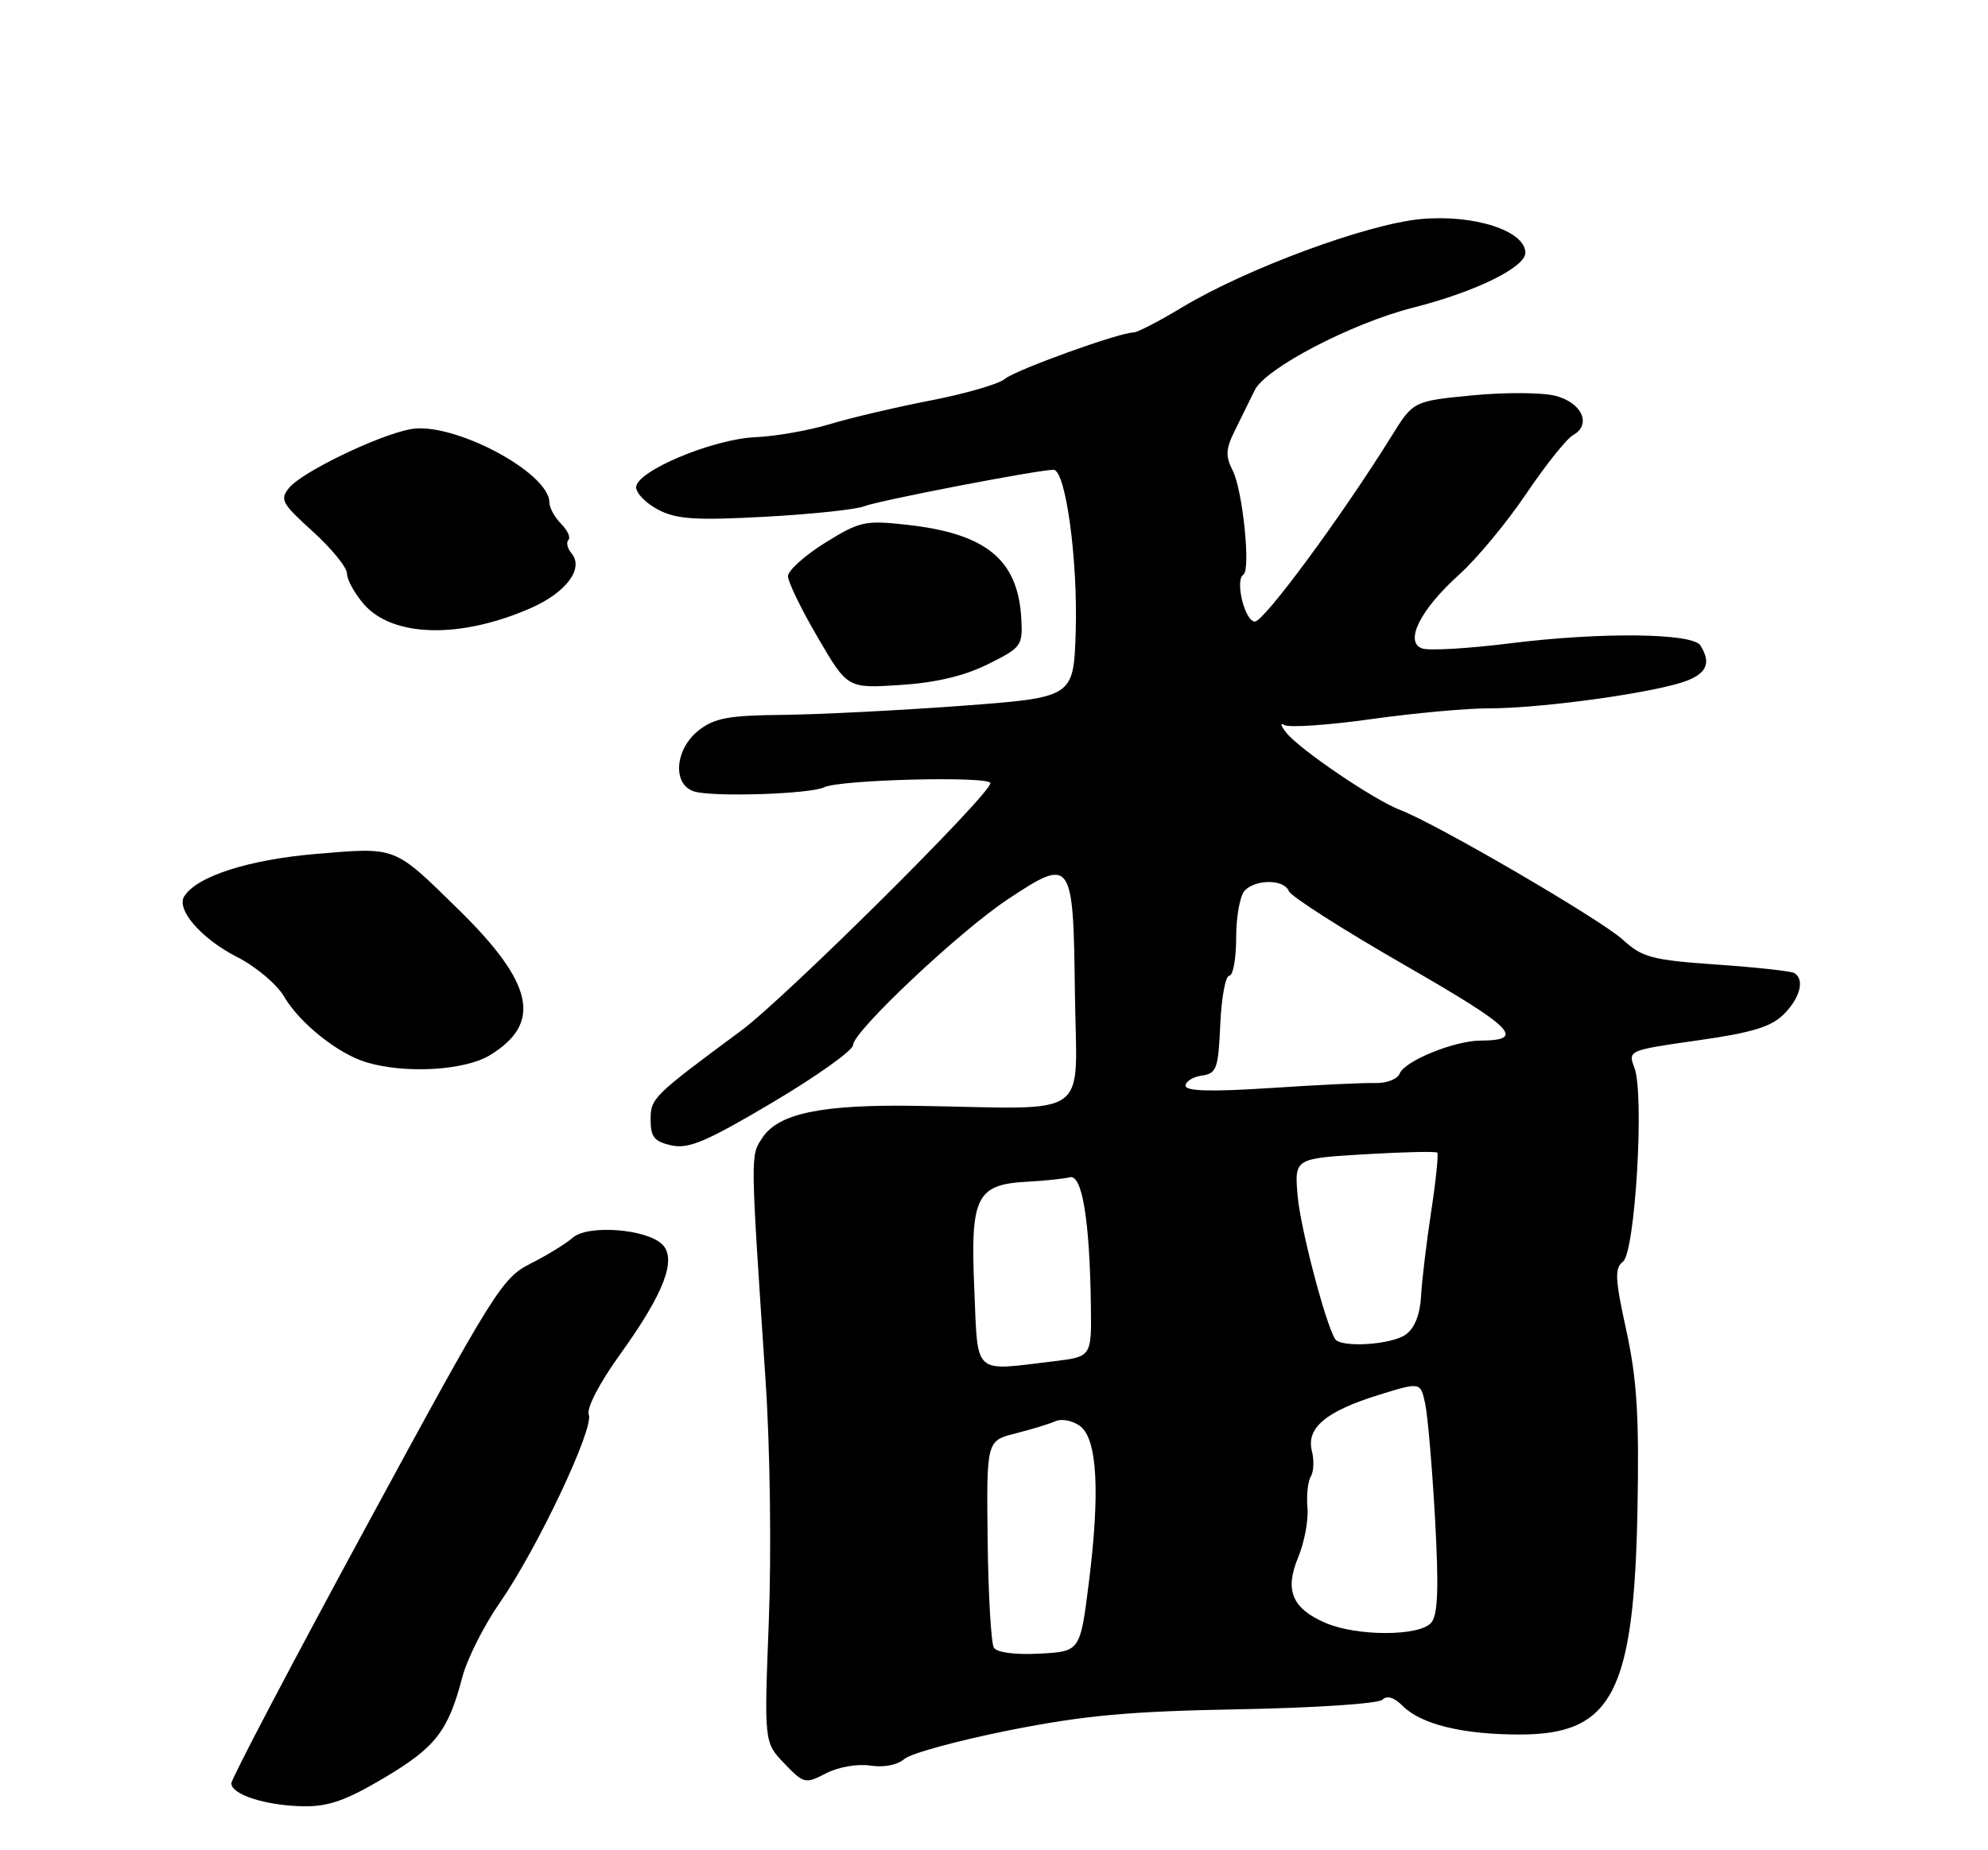 <?xml version="1.0" encoding="UTF-8" standalone="no"?>
<!DOCTYPE svg PUBLIC "-//W3C//DTD SVG 1.1//EN" "http://www.w3.org/Graphics/SVG/1.1/DTD/svg11.dtd" >
<svg xmlns="http://www.w3.org/2000/svg" xmlns:xlink="http://www.w3.org/1999/xlink" version="1.1" viewBox="0 0 275 256">
 <g >
 <path fill="currentColor"
d=" M 53.19 245.96 C 60.28 241.74 62.00 239.52 63.97 232.00 C 64.62 229.53 66.94 224.91 69.14 221.75 C 74.32 214.28 82.19 197.65 81.45 195.72 C 81.11 194.84 82.91 191.38 85.80 187.36 C 91.85 178.95 93.66 174.23 91.62 172.19 C 89.46 170.03 81.32 169.41 79.23 171.25 C 78.28 172.08 75.65 173.70 73.38 174.84 C 69.46 176.81 68.33 178.62 50.63 211.27 C 40.38 230.17 32.00 246.13 32.00 246.74 C 32.00 248.30 36.76 249.83 41.94 249.92 C 45.43 249.98 47.85 249.13 53.19 245.96 Z  M 120.38 244.29 C 122.26 244.58 124.13 244.22 125.09 243.38 C 125.96 242.61 132.49 240.83 139.59 239.41 C 150.02 237.34 156.12 236.78 171.37 236.50 C 181.84 236.31 190.68 235.72 191.22 235.18 C 191.86 234.54 192.84 234.84 194.04 236.04 C 196.58 238.58 202.31 239.99 210.17 239.99 C 223.04 240.01 226.05 234.22 226.52 208.53 C 226.75 195.87 226.43 190.80 224.97 184.09 C 223.40 176.93 223.33 175.47 224.50 174.57 C 226.20 173.26 227.49 151.42 226.09 147.74 C 225.18 145.34 225.24 145.32 234.84 143.95 C 242.35 142.89 245.00 142.08 246.75 140.34 C 249.01 138.08 249.67 135.53 248.22 134.64 C 247.79 134.37 242.95 133.84 237.47 133.46 C 228.51 132.83 227.20 132.49 224.50 130.03 C 221.42 127.22 198.69 113.97 193.71 112.08 C 190.15 110.73 179.87 103.77 177.96 101.41 C 177.16 100.42 177.03 99.93 177.67 100.32 C 178.31 100.70 183.68 100.34 189.59 99.51 C 195.51 98.68 202.86 98.00 205.92 98.01 C 212.40 98.01 225.62 96.32 231.75 94.69 C 235.92 93.58 236.93 92.01 235.21 89.30 C 234.11 87.58 221.45 87.44 208.91 89.01 C 203.09 89.74 197.59 90.06 196.69 89.71 C 194.24 88.77 196.51 84.30 201.87 79.48 C 204.28 77.31 208.44 72.30 211.12 68.32 C 213.80 64.35 216.71 60.70 217.60 60.21 C 220.20 58.75 218.85 55.72 215.18 54.77 C 213.35 54.29 208.18 54.27 203.68 54.70 C 195.50 55.50 195.50 55.50 192.50 60.33 C 185.72 71.26 174.86 86.00 173.59 86.00 C 172.19 86.00 170.79 80.25 172.00 79.50 C 173.04 78.86 171.90 67.79 170.51 65.09 C 169.50 63.12 169.55 62.12 170.81 59.59 C 171.65 57.89 172.89 55.38 173.56 54.00 C 175.05 50.94 187.01 44.71 195.50 42.56 C 204.04 40.40 211.00 36.99 211.00 34.98 C 211.00 31.93 203.88 29.63 196.54 30.31 C 189.07 31.01 172.44 37.16 163.56 42.50 C 160.37 44.43 157.33 46.00 156.81 46.00 C 154.84 46.00 140.44 51.20 139.00 52.43 C 138.18 53.13 133.57 54.47 128.78 55.40 C 123.98 56.33 117.68 57.81 114.78 58.69 C 111.87 59.56 107.25 60.38 104.50 60.49 C 98.58 60.75 88.00 65.19 88.00 67.42 C 88.00 68.26 89.39 69.67 91.08 70.54 C 93.62 71.85 96.22 72.02 105.83 71.50 C 112.25 71.15 118.40 70.50 119.50 70.06 C 121.46 69.27 143.59 65.00 145.73 65.00 C 147.42 65.00 149.12 77.51 148.80 87.50 C 148.50 96.50 148.50 96.50 133.00 97.66 C 124.47 98.29 113.40 98.85 108.38 98.91 C 100.77 98.98 98.84 99.34 96.63 101.07 C 93.35 103.66 92.98 108.54 96.00 109.50 C 98.56 110.31 112.03 109.88 114.00 108.93 C 116.20 107.86 137.00 107.35 137.00 108.36 C 137.00 109.91 108.64 138.08 102.50 142.62 C 90.26 151.69 90.00 151.94 90.00 154.96 C 90.00 157.32 90.52 157.96 92.89 158.48 C 95.28 159.00 97.74 157.95 106.89 152.52 C 113.00 148.89 118.00 145.33 118.00 144.60 C 118.00 142.74 132.70 128.88 139.35 124.47 C 148.27 118.54 148.47 118.81 148.69 137.28 C 148.91 155.20 151.41 153.40 126.94 153.01 C 113.70 152.79 107.68 154.03 105.45 157.44 C 103.79 159.97 103.78 159.27 105.90 191.00 C 106.53 200.32 106.72 214.80 106.35 224.29 C 105.70 241.08 105.70 241.08 108.49 243.99 C 111.19 246.81 111.38 246.85 114.27 245.36 C 115.98 244.48 118.61 244.02 120.38 244.29 Z  M 67.77 146.00 C 75.05 141.56 73.84 136.03 63.35 125.77 C 54.43 117.03 54.91 117.21 43.75 118.15 C 34.41 118.93 27.20 121.25 25.48 124.03 C 24.35 125.86 27.86 129.89 32.77 132.40 C 35.38 133.72 38.31 136.19 39.30 137.89 C 41.43 141.55 46.76 145.81 50.68 146.98 C 56.06 148.60 64.29 148.12 67.77 146.00 Z  M 136.64 91.91 C 141.33 89.58 141.49 89.36 141.27 85.50 C 140.79 77.39 136.37 73.80 125.37 72.60 C 119.66 71.97 118.91 72.14 114.12 75.11 C 111.31 76.87 109.00 78.94 109.00 79.73 C 109.00 80.51 110.85 84.32 113.12 88.20 C 117.23 95.25 117.23 95.25 124.51 94.78 C 129.44 94.46 133.36 93.54 136.64 91.91 Z  M 73.48 84.11 C 78.33 81.97 80.79 78.66 79.08 76.59 C 78.49 75.89 78.29 75.04 78.63 74.71 C 78.96 74.37 78.51 73.37 77.62 72.48 C 76.73 71.59 76.00 70.26 76.00 69.53 C 76.00 65.36 62.61 58.29 56.79 59.38 C 52.31 60.22 41.84 65.28 40.02 67.47 C 38.67 69.10 38.95 69.63 43.27 73.54 C 45.87 75.90 48.00 78.51 48.00 79.36 C 48.00 80.20 49.04 82.10 50.31 83.57 C 54.29 88.20 63.73 88.42 73.48 84.11 Z  M 137.48 227.97 C 137.10 227.35 136.71 220.65 136.62 213.09 C 136.46 199.35 136.46 199.35 140.48 198.33 C 142.69 197.77 145.19 197.01 146.03 196.63 C 146.87 196.26 148.38 196.56 149.39 197.30 C 151.78 199.05 152.20 206.35 150.62 218.97 C 149.42 228.50 149.42 228.50 143.80 228.80 C 140.39 228.98 137.90 228.65 137.48 227.97 Z  M 183.33 224.54 C 178.72 222.54 177.68 220.01 179.58 215.47 C 180.43 213.42 181.01 210.34 180.86 208.61 C 180.71 206.88 180.92 204.94 181.33 204.28 C 181.73 203.63 181.80 202.04 181.47 200.75 C 180.68 197.57 183.41 195.28 190.67 193.02 C 196.50 191.21 196.50 191.21 197.14 194.20 C 197.50 195.85 198.11 203.01 198.51 210.11 C 199.04 219.78 198.91 223.40 197.99 224.51 C 196.41 226.42 187.68 226.43 183.33 224.54 Z  M 134.77 178.25 C 134.22 165.53 135.06 163.87 142.17 163.50 C 144.55 163.37 147.17 163.10 147.98 162.89 C 149.69 162.44 150.74 168.79 150.90 180.61 C 151.00 187.72 151.00 187.72 145.75 188.35 C 134.46 189.71 135.29 190.47 134.77 178.25 Z  M 184.67 185.25 C 183.30 182.97 179.88 169.87 179.50 165.45 C 179.06 160.29 179.06 160.29 188.77 159.71 C 194.10 159.39 198.62 159.29 198.81 159.48 C 199.01 159.67 198.63 163.36 197.97 167.66 C 197.31 171.97 196.69 177.25 196.57 179.38 C 196.44 181.84 195.69 183.76 194.49 184.63 C 192.51 186.08 185.43 186.52 184.67 185.25 Z  M 164.00 150.22 C 164.00 149.63 165.01 149.00 166.25 148.82 C 168.29 148.53 168.53 147.88 168.80 141.75 C 168.96 138.04 169.52 135.00 170.05 135.00 C 170.57 135.00 171.00 132.62 171.00 129.70 C 171.00 126.79 171.54 123.86 172.20 123.20 C 173.80 121.60 177.66 121.67 178.29 123.30 C 178.56 124.02 185.78 128.63 194.32 133.54 C 209.44 142.23 211.15 143.95 204.77 143.98 C 201.14 144.01 194.29 146.80 193.62 148.54 C 193.33 149.30 191.83 149.89 190.30 149.85 C 188.76 149.80 182.21 150.11 175.75 150.54 C 167.51 151.08 164.00 150.98 164.00 150.22 Z "/>
</g>
</svg>